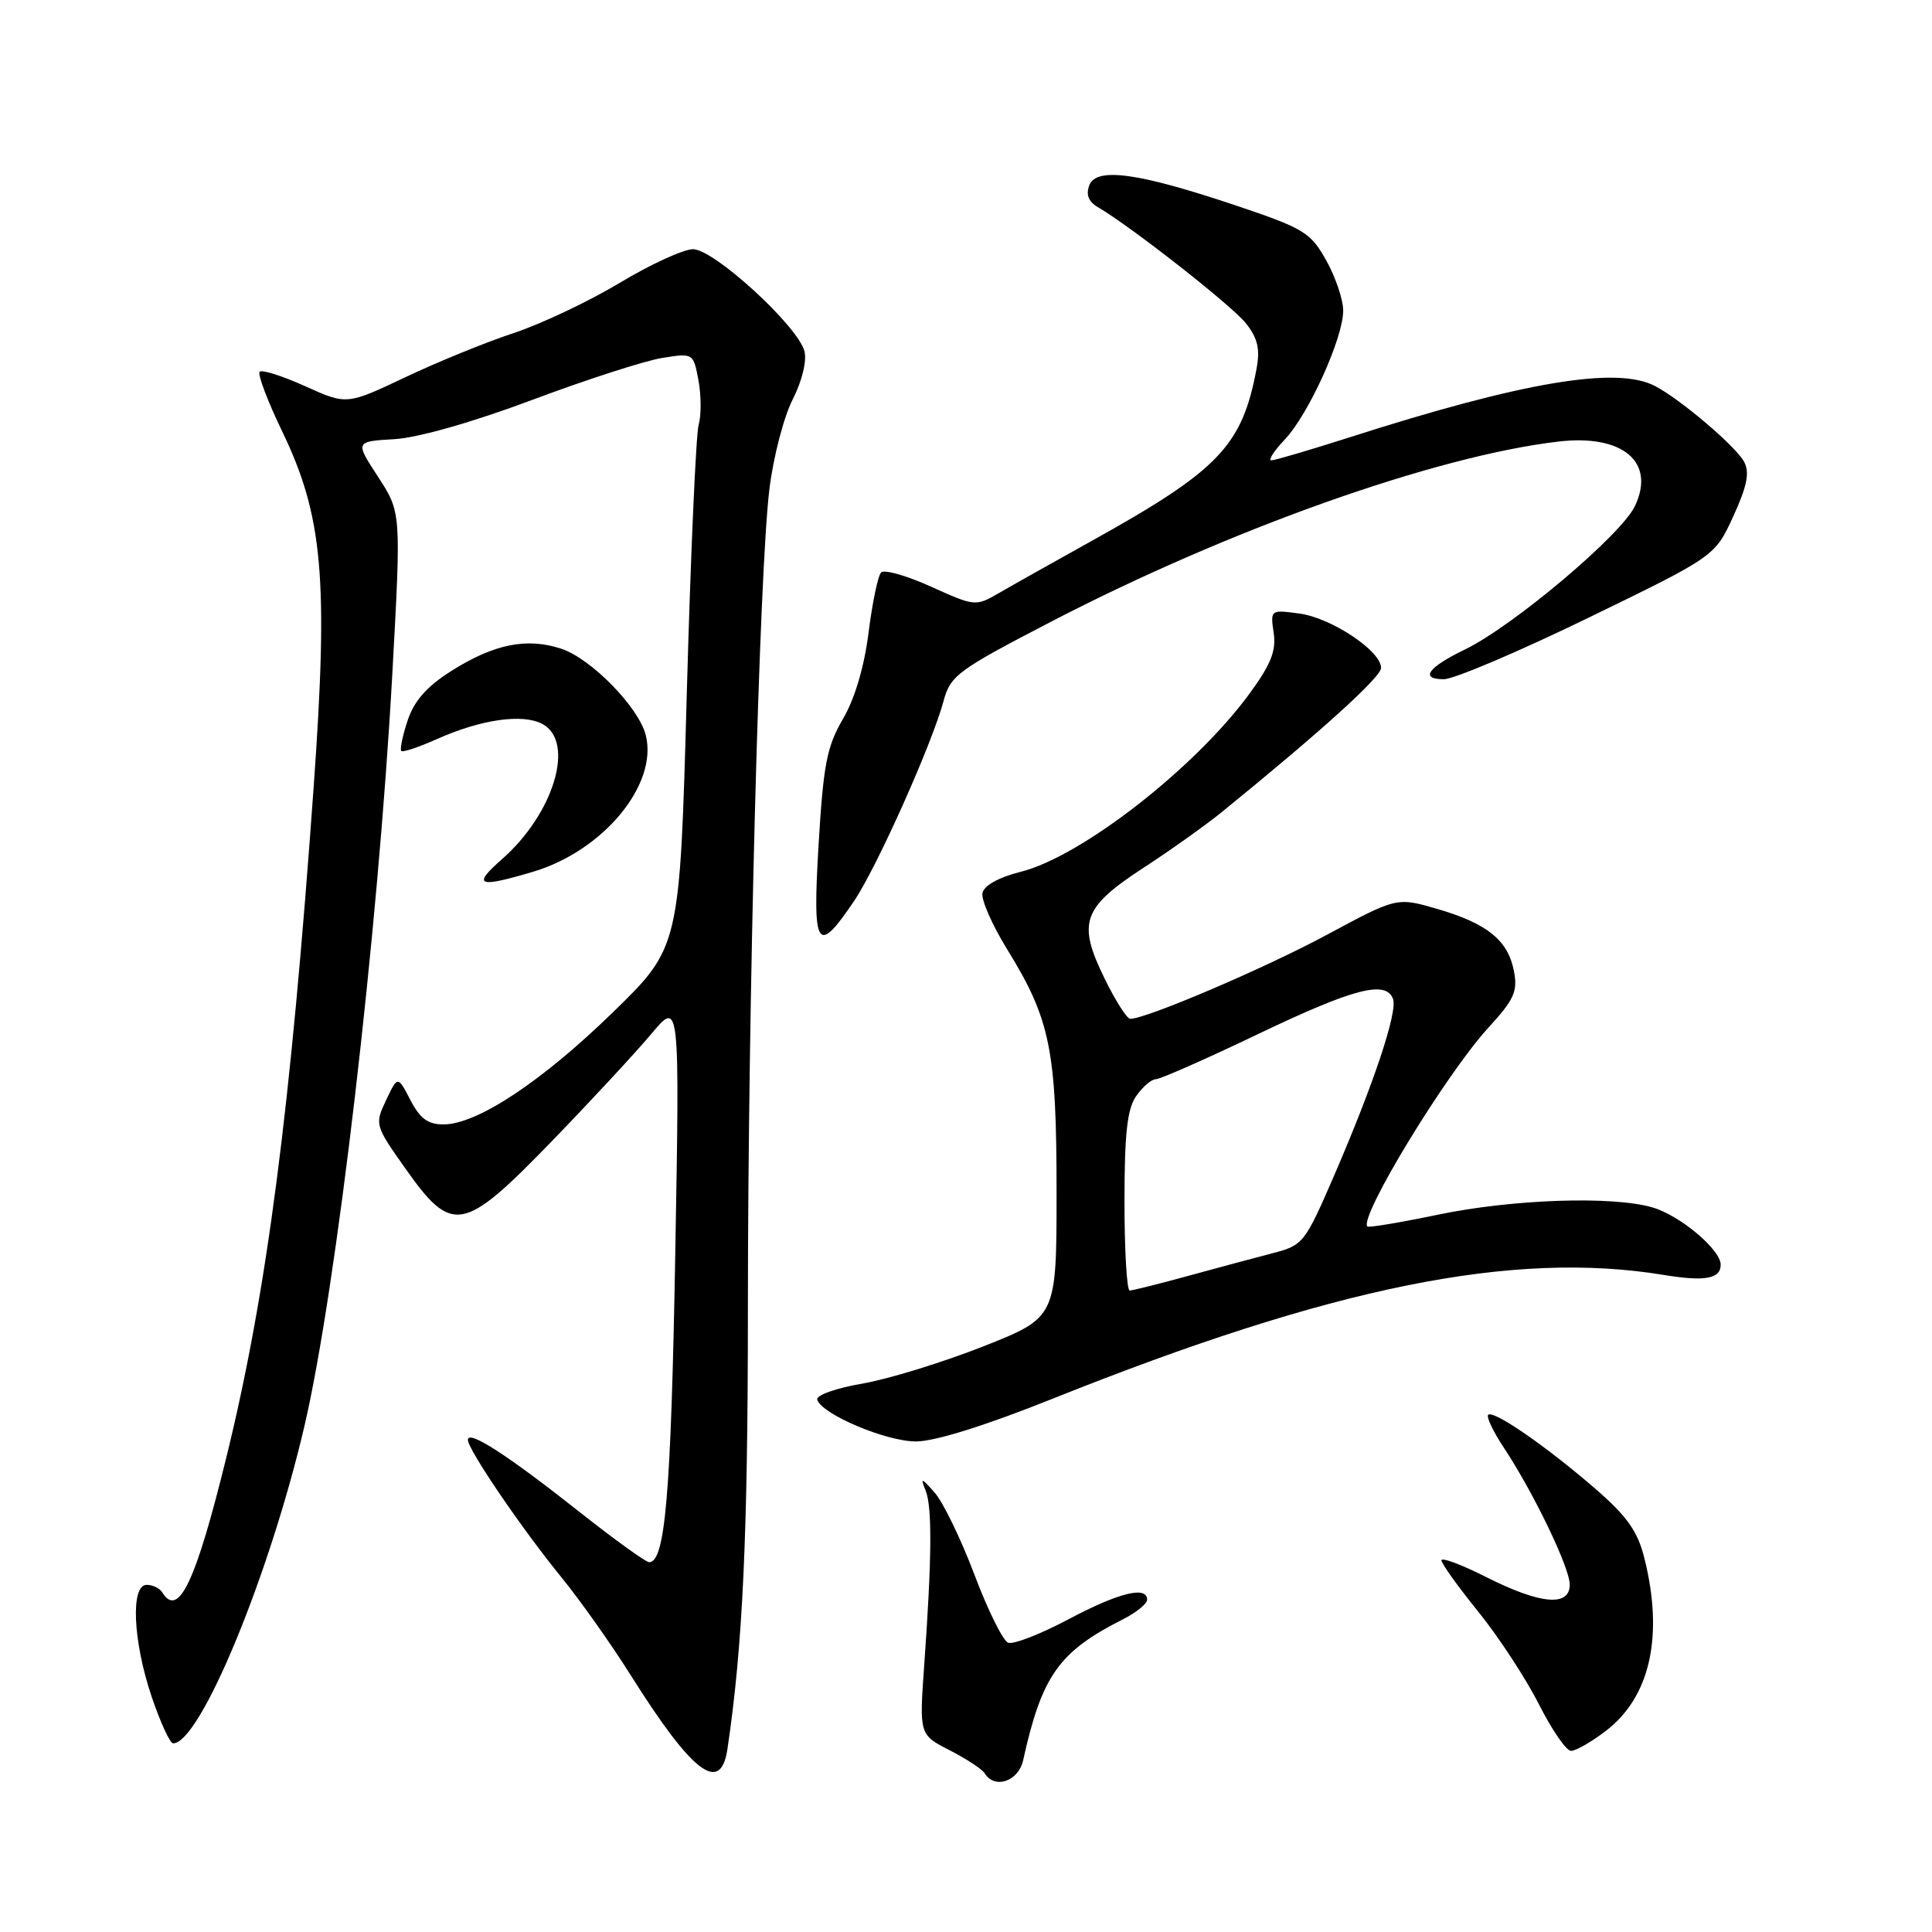 <?xml version="1.0" encoding="UTF-8" standalone="no"?>
<!DOCTYPE svg PUBLIC "-//W3C//DTD SVG 1.1//EN" "http://www.w3.org/Graphics/SVG/1.1/DTD/svg11.dtd" >
<svg xmlns="http://www.w3.org/2000/svg" xmlns:xlink="http://www.w3.org/1999/xlink" version="1.1" viewBox="0 0 256 256">
 <g >
 <path fill="currentColor"
d=" M 135.57 233.25 C 138.05 222.05 140.29 218.87 148.75 214.59 C 150.54 213.69 152.00 212.51 152.00 211.97 C 152.00 210.10 148.24 211.03 141.57 214.57 C 137.86 216.54 134.27 217.93 133.58 217.67 C 132.90 217.41 130.88 213.34 129.11 208.63 C 127.33 203.92 124.96 199.04 123.85 197.78 C 122.08 195.78 121.93 195.74 122.65 197.50 C 123.53 199.68 123.48 206.47 122.46 220.68 C 121.81 229.86 121.81 229.86 125.84 231.92 C 128.05 233.05 130.15 234.43 130.49 234.99 C 131.81 237.11 134.95 236.04 135.57 233.25 Z  M 96.39 231.75 C 98.42 218.13 99.10 203.49 99.10 173.32 C 99.11 132.68 100.60 75.84 101.95 64.82 C 102.46 60.60 103.85 55.26 105.02 52.96 C 106.26 50.54 106.92 47.84 106.60 46.56 C 105.77 43.24 94.60 33.00 91.82 33.02 C 90.55 33.03 86.17 35.04 82.10 37.49 C 78.02 39.94 71.72 42.92 68.10 44.12 C 64.47 45.31 58.00 47.95 53.72 49.98 C 45.94 53.66 45.94 53.66 40.45 51.18 C 37.44 49.82 34.72 48.95 34.41 49.26 C 34.10 49.56 35.44 53.12 37.39 57.16 C 42.79 68.37 43.53 76.66 41.57 104.16 C 38.51 147.05 35.36 171.28 29.99 193.12 C 25.93 209.64 23.64 214.47 21.50 211.00 C 21.16 210.45 20.23 210.00 19.44 210.00 C 17.28 210.00 17.61 217.45 20.09 224.81 C 21.24 228.21 22.52 231.00 22.94 231.00 C 26.51 231.00 35.68 208.86 40.33 189.00 C 44.57 170.85 50.09 123.66 51.99 89.19 C 53.16 67.89 53.16 67.89 50.10 63.19 C 47.04 58.50 47.04 58.50 52.26 58.19 C 55.42 58.00 62.65 55.94 70.55 52.98 C 77.73 50.29 85.47 47.79 87.74 47.43 C 91.85 46.77 91.87 46.78 92.55 50.39 C 92.92 52.39 92.93 55.03 92.58 56.26 C 92.22 57.49 91.51 73.57 91.00 92.00 C 90.08 125.50 90.08 125.50 81.22 134.13 C 71.79 143.31 63.23 148.98 58.78 148.99 C 56.71 149.00 55.65 148.22 54.38 145.76 C 52.70 142.53 52.70 142.53 51.16 145.78 C 49.64 148.98 49.68 149.12 53.67 154.77 C 59.91 163.62 61.33 163.37 73.04 151.30 C 78.26 145.91 84.23 139.47 86.30 137.00 C 90.07 132.50 90.07 132.50 89.47 166.50 C 88.91 197.96 88.14 207.00 86.02 207.00 C 85.57 207.00 81.36 203.96 76.67 200.25 C 67.24 192.79 62.00 189.41 62.00 190.79 C 62.00 192.07 69.11 202.53 74.39 209.00 C 76.86 212.03 81.00 217.88 83.59 222.00 C 91.75 234.97 95.49 237.82 96.39 231.75 Z  M 212.76 229.37 C 218.68 224.86 220.48 216.75 217.87 206.39 C 216.98 202.86 215.56 200.87 211.30 197.19 C 204.81 191.58 197.87 186.80 197.19 187.47 C 196.93 187.74 197.85 189.69 199.25 191.80 C 203.21 197.78 208.00 207.73 208.00 209.97 C 208.00 212.94 204.12 212.59 196.97 208.99 C 193.69 207.33 191.00 206.32 191.00 206.75 C 191.00 207.18 193.20 210.25 195.89 213.57 C 198.57 216.89 202.18 222.40 203.90 225.80 C 205.62 229.21 207.54 232.00 208.17 232.00 C 208.80 232.00 210.86 230.82 212.76 229.37 Z  M 139.42 185.36 C 176.58 170.49 200.45 165.65 220.49 168.94 C 225.91 169.83 228.00 169.45 228.00 167.58 C 228.00 165.57 222.57 161.02 218.93 159.98 C 213.58 158.44 200.36 158.90 190.50 160.96 C 185.55 161.99 181.36 162.69 181.19 162.52 C 180.01 161.34 191.60 142.31 197.23 136.16 C 200.64 132.44 201.13 131.36 200.60 128.66 C 199.82 124.59 197.06 122.36 190.42 120.43 C 185.09 118.88 185.09 118.88 175.79 123.88 C 167.56 128.31 151.89 135.00 149.76 135.00 C 149.33 135.00 147.79 132.59 146.35 129.63 C 142.73 122.25 143.43 120.26 151.53 114.98 C 155.14 112.63 159.80 109.31 161.90 107.60 C 175.09 96.88 183.00 89.72 183.00 88.50 C 183.00 86.25 176.41 81.87 172.19 81.30 C 168.34 80.78 168.32 80.80 168.77 83.86 C 169.12 86.25 168.40 88.05 165.53 91.96 C 158.30 101.81 143.32 113.47 135.28 115.51 C 132.33 116.25 130.38 117.34 130.18 118.34 C 130.00 119.24 131.49 122.61 133.49 125.85 C 139.17 135.06 140.00 139.14 140.00 157.95 C 140.00 174.57 140.00 174.57 130.25 178.42 C 124.89 180.53 117.68 182.75 114.24 183.34 C 110.78 183.93 108.11 184.88 108.29 185.46 C 108.87 187.39 117.39 191.00 121.38 191.00 C 123.86 191.00 130.61 188.89 139.42 185.36 Z  M 113.19 119.36 C 116.18 114.93 123.50 98.57 125.02 92.91 C 125.94 89.50 126.85 88.83 139.25 82.39 C 162.90 70.12 190.23 60.41 206.50 58.51 C 215.03 57.51 219.42 61.22 216.63 67.07 C 214.83 70.88 200.45 83.00 194.11 86.06 C 189.19 88.44 188.08 90.00 191.31 90.00 C 192.65 90.00 201.28 86.33 210.49 81.85 C 227.24 73.71 227.24 73.71 229.68 68.39 C 231.51 64.39 231.86 62.61 231.11 61.20 C 230.01 59.15 222.78 52.99 219.32 51.16 C 214.27 48.49 201.85 50.57 178.76 57.97 C 173.55 59.63 168.92 61.00 168.46 61.00 C 168.00 61.00 168.80 59.76 170.23 58.25 C 173.40 54.91 178.01 44.73 177.98 41.13 C 177.97 39.68 176.96 36.70 175.73 34.50 C 173.65 30.79 172.78 30.26 163.77 27.23 C 150.82 22.88 145.28 22.12 144.34 24.55 C 143.87 25.78 144.23 26.72 145.46 27.44 C 149.95 30.07 163.27 40.53 165.11 42.86 C 166.66 44.84 166.99 46.26 166.49 48.90 C 164.58 59.11 161.48 62.33 144.50 71.76 C 139.55 74.51 134.09 77.58 132.37 78.58 C 129.28 80.37 129.17 80.36 123.38 77.74 C 120.15 76.28 117.17 75.43 116.75 75.85 C 116.34 76.26 115.59 79.85 115.09 83.81 C 114.52 88.35 113.27 92.57 111.70 95.26 C 109.57 98.89 109.10 101.30 108.47 111.88 C 107.64 125.75 108.24 126.70 113.19 119.36 Z  M 70.61 115.52 C 79.94 112.75 87.21 103.96 85.57 97.42 C 84.64 93.72 78.34 87.27 74.37 85.96 C 69.81 84.45 65.43 85.34 59.78 88.92 C 56.53 90.98 54.87 92.88 54.01 95.48 C 53.34 97.49 52.97 99.30 53.17 99.51 C 53.38 99.71 55.51 99.00 57.90 97.93 C 63.74 95.32 69.25 94.53 71.87 95.93 C 76.25 98.28 73.41 107.80 66.52 113.84 C 62.52 117.36 63.31 117.69 70.61 115.52 Z  M 149.00 159.22 C 149.00 150.18 149.36 146.93 150.56 145.22 C 151.41 144.00 152.58 143.00 153.16 143.00 C 153.73 143.00 159.85 140.30 166.74 137.00 C 179.36 130.97 183.62 129.85 184.58 132.35 C 185.23 134.03 182.04 143.59 176.79 155.74 C 172.90 164.72 172.67 165.01 168.65 166.05 C 166.37 166.64 161.32 168.00 157.44 169.06 C 153.55 170.13 150.06 171.00 149.69 171.00 C 149.31 171.00 149.00 165.70 149.00 159.22 Z "/>
</g>
</svg>